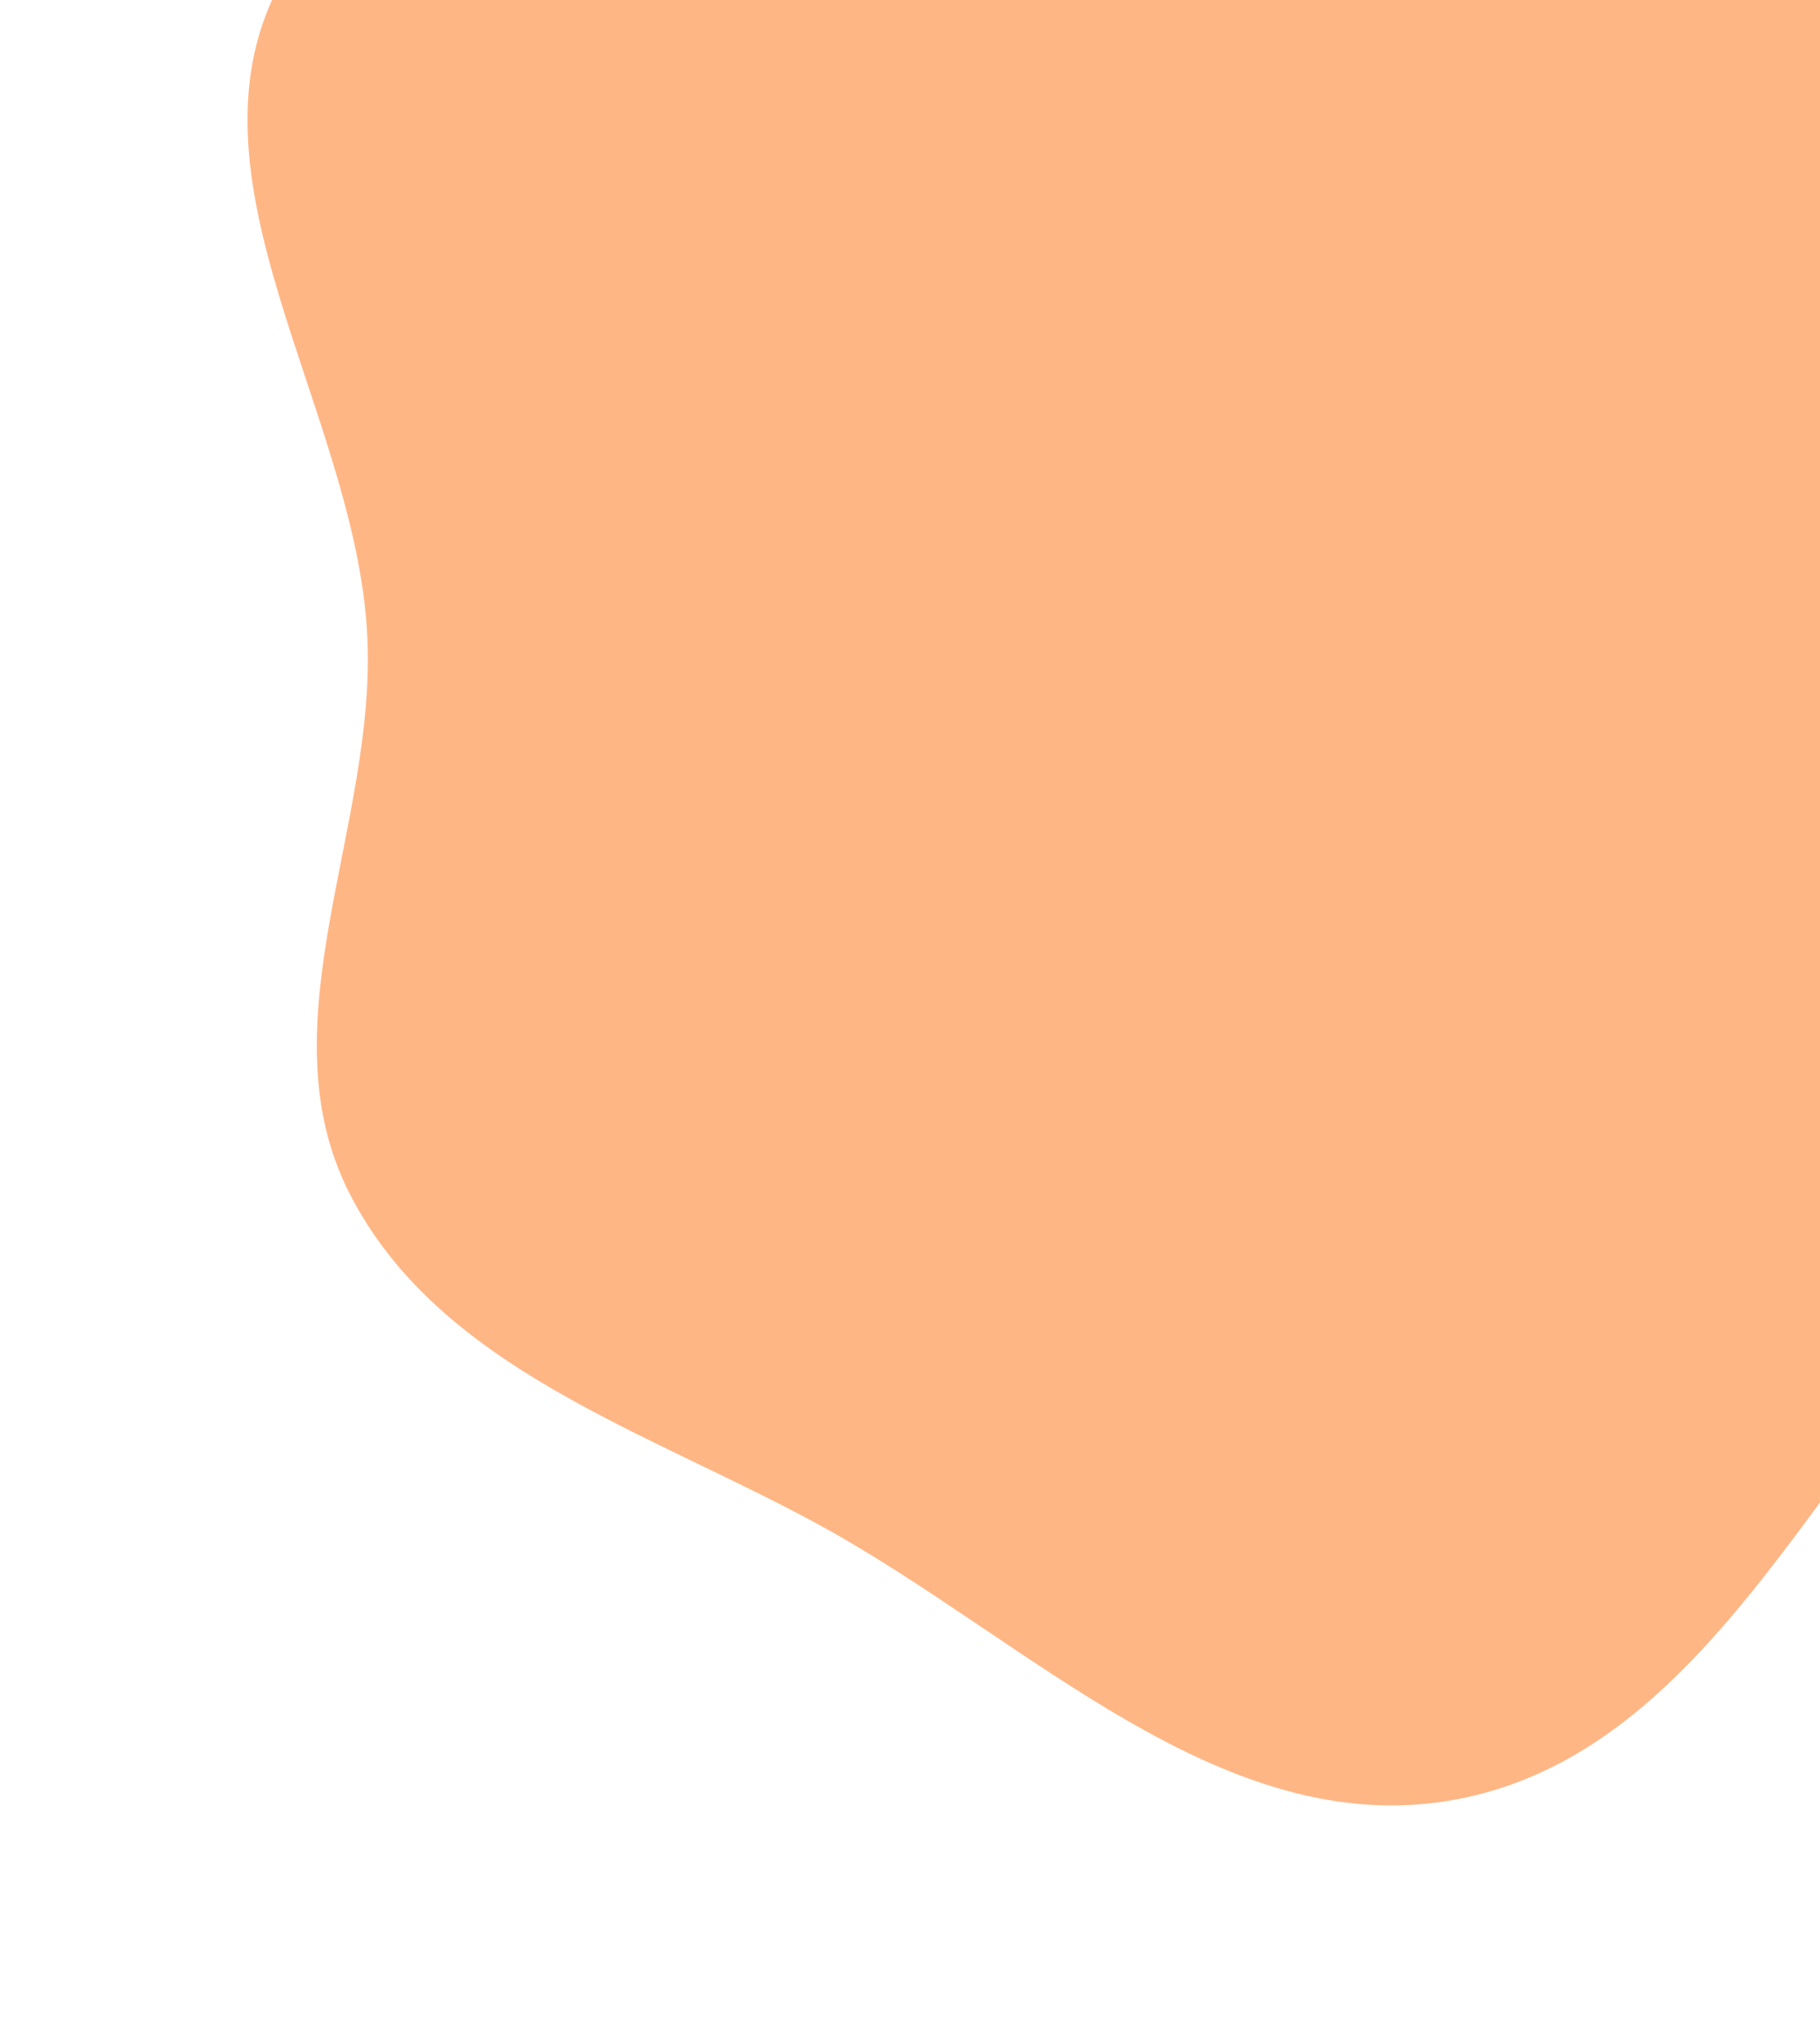 <svg width="635" height="712" viewBox="0 0 635 712" fill="none" xmlns="http://www.w3.org/2000/svg">
<path fill-rule="evenodd" clip-rule="evenodd" d="M507.205 627.85C426.335 642.33 358.672 571.94 286.74 532.433C226.328 499.253 153.179 477.583 121.919 416.24C91.64 356.822 131.739 287.74 128.114 221.149C123.829 142.409 59.982 60.957 98.842 -7.753C137.518 -76.137 233.399 -81.024 309.735 -99.981C384.32 -118.504 461.366 -140.583 534.068 -115.841C608.095 -90.648 656.843 -25.806 706.009 34.879C760.981 102.731 839.563 168.302 834.915 255.492C830.269 342.653 741.016 395.819 683.27 461.431C628.589 523.563 588.732 613.252 507.205 627.85Z" fill="#FFB685"/>
</svg>
